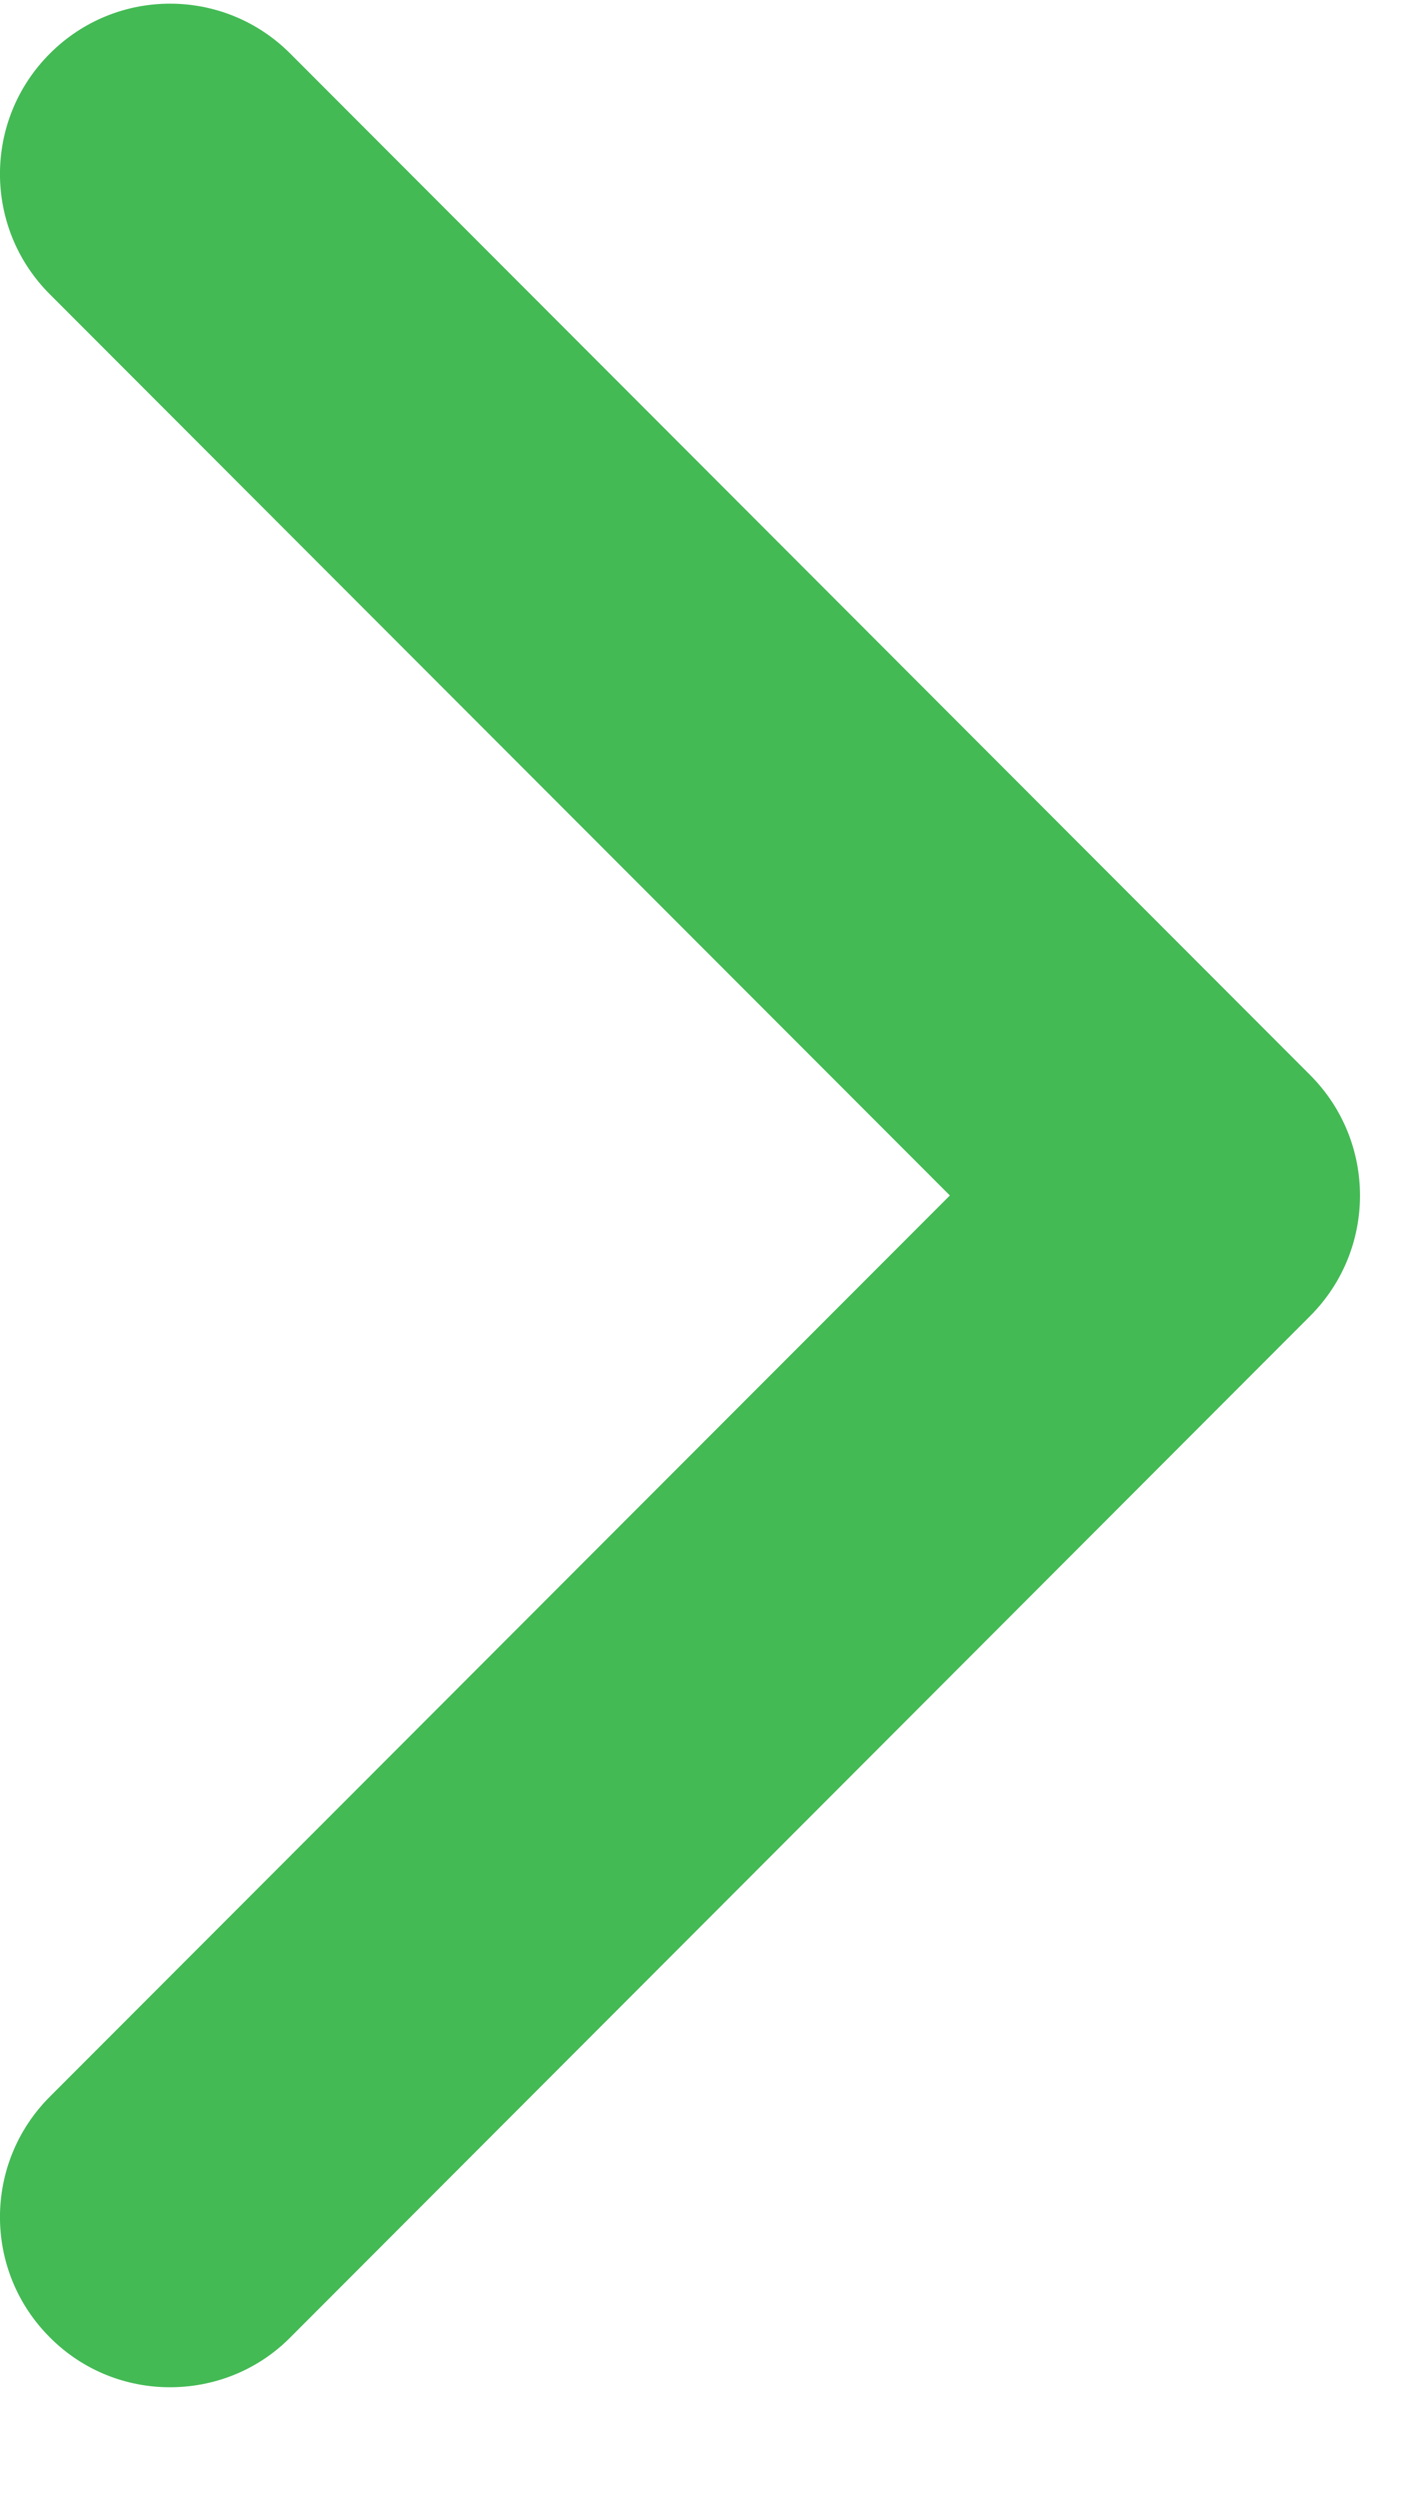 <svg width="12" height="21" viewBox="0 0 12 21" fill="none" xmlns="http://www.w3.org/2000/svg">
<path d="M1.428 20.053C1.063 20.053 0.697 19.914 0.419 19.634C-0.14 19.076 -0.14 18.171 0.419 17.612L7.982 10.042L0.419 2.472C-0.14 1.914 -0.14 1.009 0.419 0.45C0.977 -0.109 1.881 -0.109 2.439 0.45L11.01 9.031C11.568 9.59 11.568 10.495 11.01 11.054L2.439 19.635C2.161 19.915 1.794 20.053 1.428 20.053Z" fill="#43BA54"/>
</svg>
